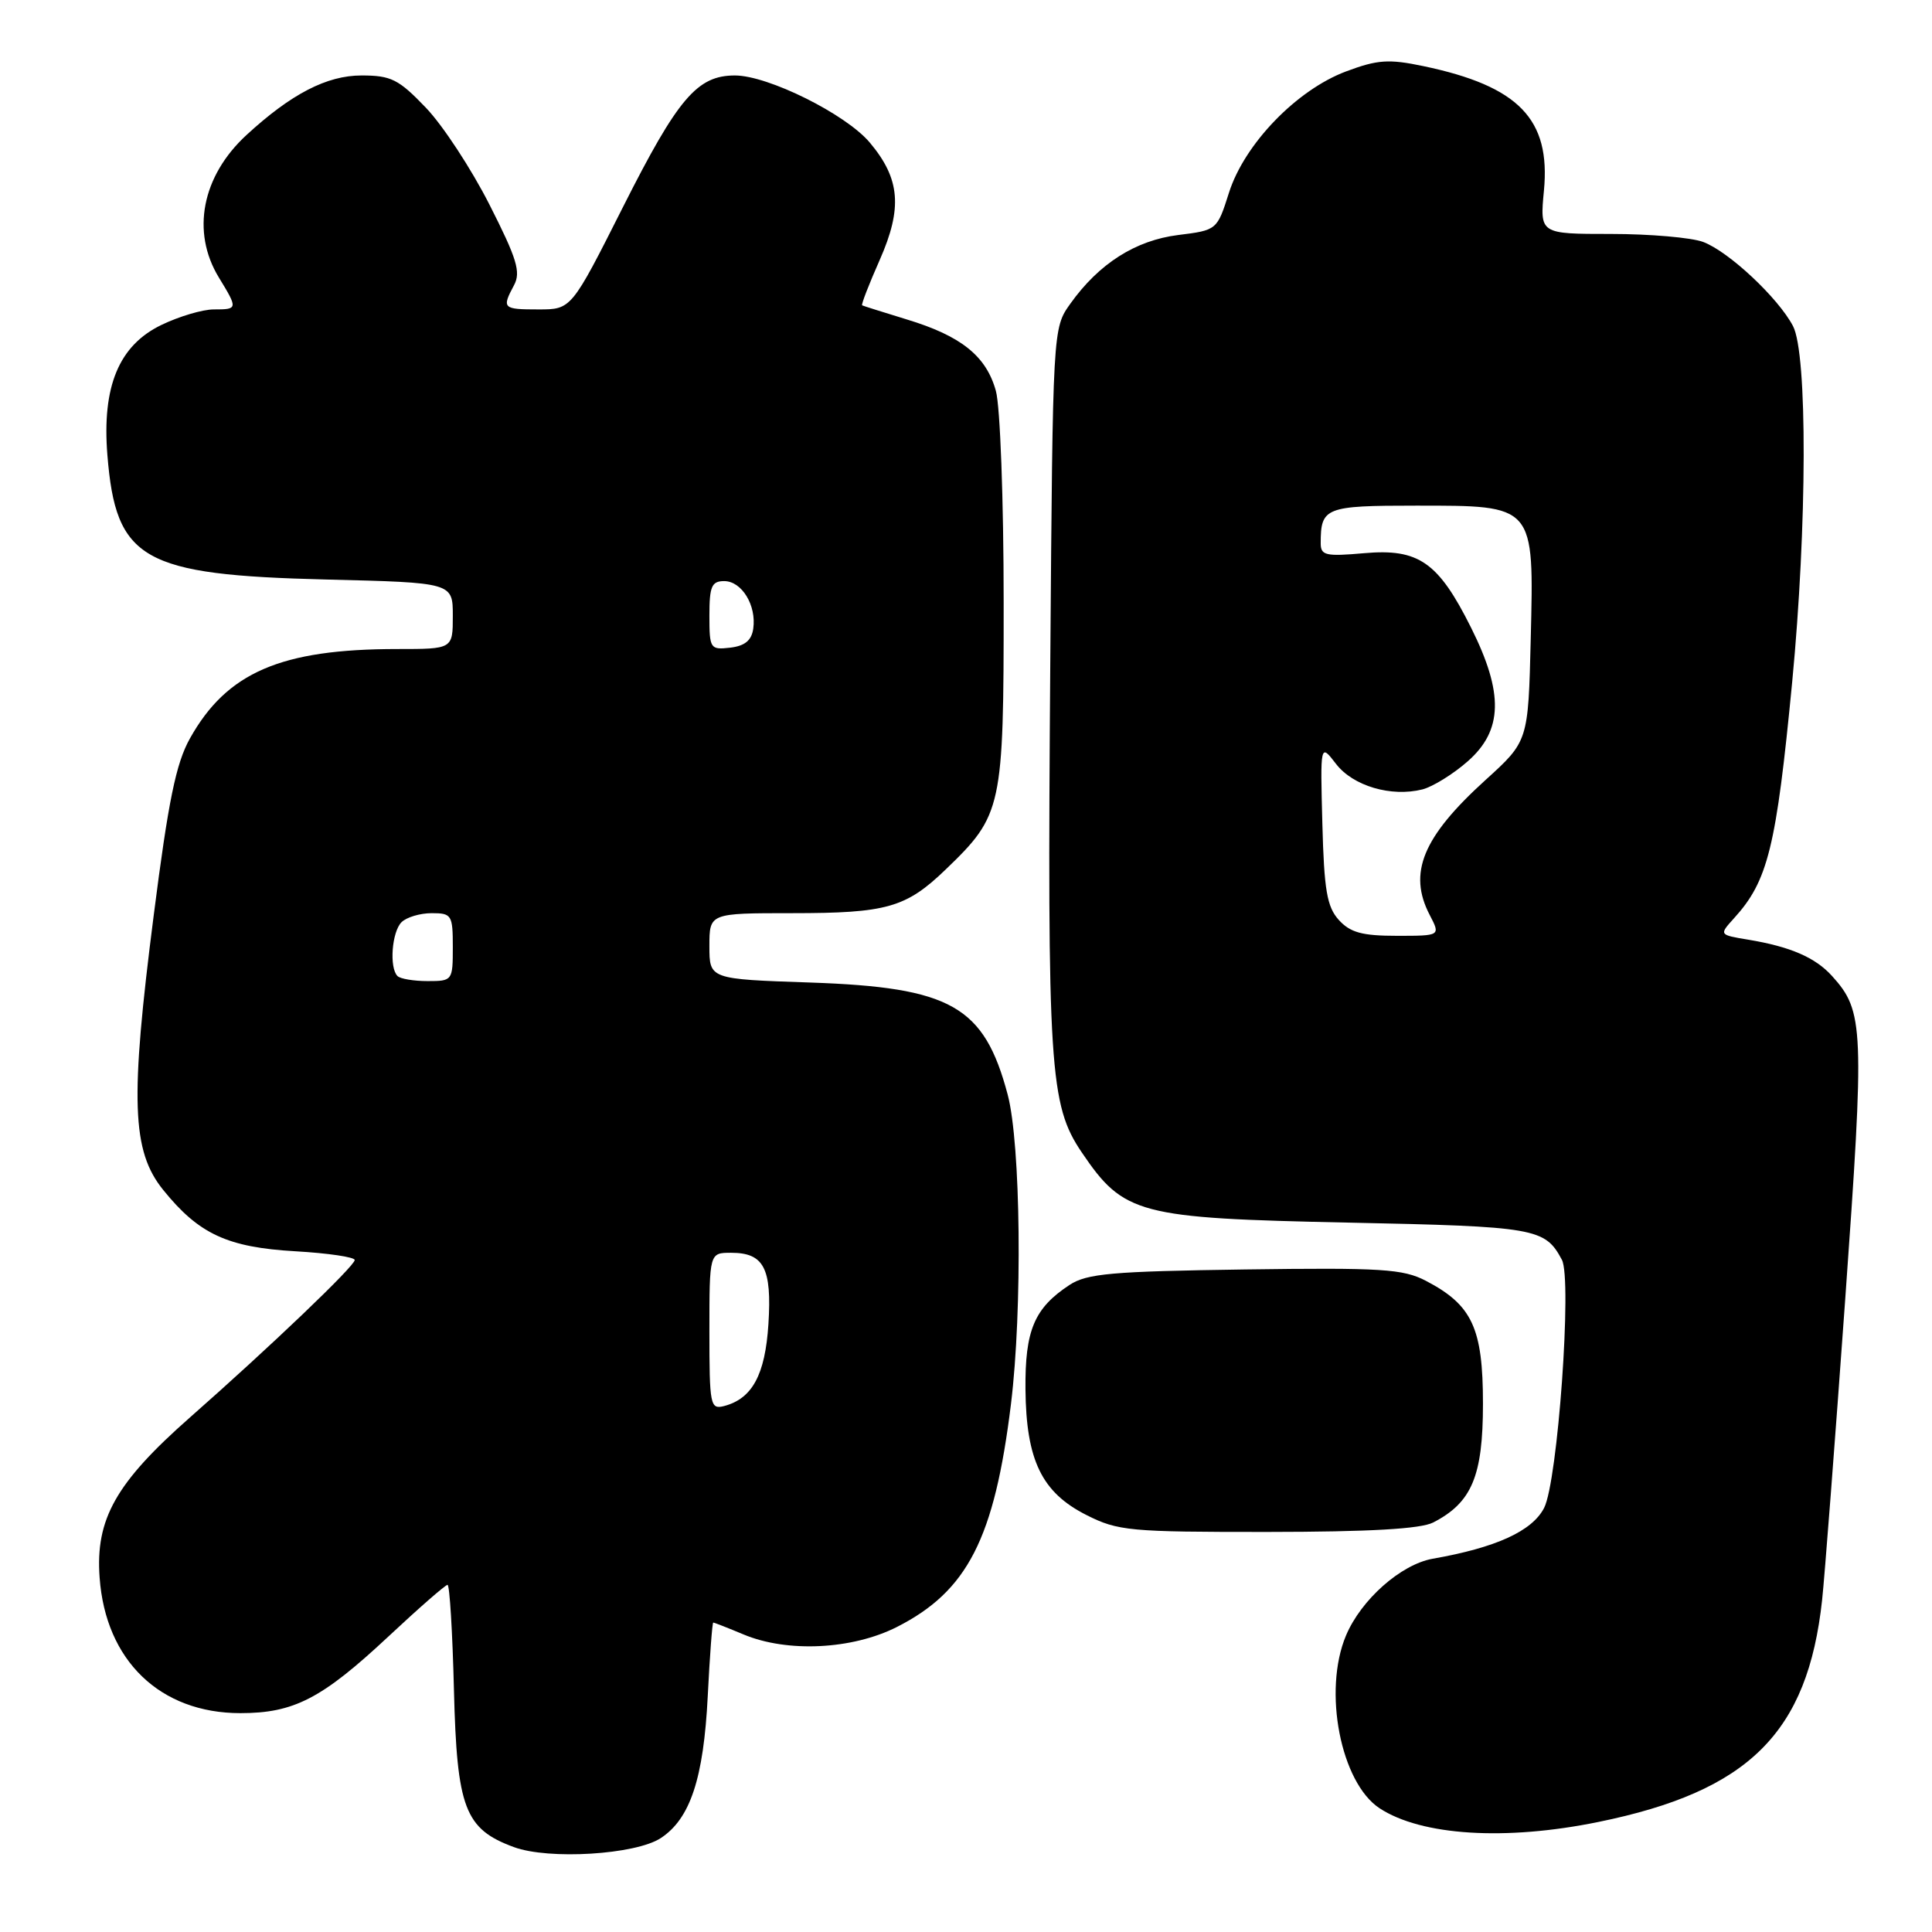 <?xml version="1.0" encoding="UTF-8" standalone="no"?>
<!DOCTYPE svg PUBLIC "-//W3C//DTD SVG 1.1//EN" "http://www.w3.org/Graphics/SVG/1.1/DTD/svg11.dtd" >
<svg xmlns="http://www.w3.org/2000/svg" xmlns:xlink="http://www.w3.org/1999/xlink" version="1.1" viewBox="0 0 256 256">
 <g >
 <path fill="currentColor"
d=" M 87.55 243.56 C 91.46 241.00 93.23 235.66 93.78 224.75 C 94.05 219.39 94.38 215.00 94.51 215.00 C 94.65 215.00 96.46 215.71 98.54 216.58 C 104.34 219.00 112.91 218.58 118.83 215.59 C 128.20 210.84 131.77 203.87 133.96 186.03 C 135.49 173.54 135.26 151.56 133.52 145.03 C 130.40 133.30 126.03 130.83 107.35 130.19 C 94.00 129.74 94.00 129.74 94.00 125.37 C 94.00 121.00 94.00 121.00 104.93 121.00 C 117.51 121.00 120.05 120.28 125.33 115.19 C 132.80 108.00 133.00 107.10 132.99 79.79 C 132.99 66.23 132.53 53.86 131.96 51.80 C 130.68 47.17 127.36 44.51 120.13 42.32 C 117.04 41.37 114.38 40.54 114.24 40.46 C 114.09 40.37 115.14 37.67 116.56 34.46 C 119.61 27.56 119.28 23.68 115.25 18.89 C 112.09 15.13 101.78 10.00 97.38 10.00 C 92.38 10.00 89.83 13.00 82.56 27.41 C 75.71 41.00 75.71 41.00 71.36 41.00 C 66.61 41.00 66.47 40.86 68.11 37.79 C 69.04 36.06 68.50 34.29 64.86 27.12 C 62.46 22.39 58.67 16.60 56.42 14.26 C 52.82 10.50 51.82 10.00 47.90 10.00 C 43.31 10.00 38.58 12.44 32.66 17.89 C 26.75 23.33 25.31 30.72 29.00 36.77 C 31.54 40.93 31.53 41.00 28.32 41.00 C 26.84 41.00 23.72 41.93 21.38 43.06 C 15.75 45.78 13.50 51.21 14.23 60.30 C 15.35 74.20 18.84 76.19 43.25 76.79 C 60.00 77.20 60.00 77.20 60.00 81.60 C 60.00 86.00 60.00 86.00 52.64 86.00 C 37.22 86.00 30.06 89.09 25.16 97.86 C 23.32 101.16 22.31 106.08 20.37 121.27 C 17.22 145.83 17.45 152.52 21.64 157.69 C 26.35 163.52 30.14 165.28 39.14 165.80 C 43.46 166.05 47.00 166.57 47.00 166.96 C 47.00 167.76 35.82 178.44 25.18 187.81 C 15.35 196.47 12.63 201.28 13.20 209.04 C 13.99 220.04 21.22 227.00 31.85 227.00 C 38.93 227.00 42.64 225.09 51.44 216.87 C 55.48 213.09 59.02 210.00 59.30 210.00 C 59.58 210.00 59.96 216.27 60.15 223.93 C 60.54 239.61 61.59 242.36 68.09 244.75 C 72.72 246.46 84.21 245.75 87.55 243.56 Z  M 211.79 241.42 C 231.74 237.35 239.53 229.62 241.44 212.00 C 241.77 208.97 243.14 191.11 244.49 172.31 C 247.08 136.13 246.99 134.01 242.76 129.33 C 240.54 126.87 237.24 125.44 231.64 124.51 C 227.78 123.87 227.78 123.87 229.76 121.68 C 234.27 116.73 235.36 112.29 237.47 90.41 C 239.46 69.68 239.51 46.88 237.58 43.20 C 235.62 39.47 229.08 33.34 225.68 32.06 C 224.14 31.48 218.63 31.00 213.45 31.00 C 204.03 31.00 204.03 31.00 204.58 25.25 C 205.48 15.78 201.24 11.41 188.60 8.76 C 184.02 7.80 182.53 7.90 178.37 9.46 C 171.82 11.91 164.91 19.06 162.85 25.52 C 161.27 30.49 161.26 30.50 156.12 31.14 C 150.45 31.85 145.61 34.93 141.82 40.25 C 139.50 43.50 139.50 43.50 139.17 87.50 C 138.76 141.60 139.07 146.40 143.34 152.70 C 148.91 160.92 150.83 161.42 178.60 162.00 C 203.52 162.52 204.71 162.72 206.96 166.93 C 208.33 169.49 206.41 196.31 204.60 199.81 C 203.01 202.89 198.22 205.07 189.84 206.54 C 185.63 207.29 180.35 211.96 178.35 216.72 C 175.27 224.05 177.65 236.23 182.81 239.61 C 188.36 243.24 199.48 243.94 211.79 241.42 Z  M 189.90 201.74 C 195.03 199.10 196.50 195.59 196.50 186.00 C 196.50 175.97 195.08 172.92 188.93 169.71 C 185.90 168.14 183.09 167.96 164.95 168.21 C 147.32 168.46 144.02 168.75 141.72 170.26 C 137.05 173.33 135.81 176.26 135.88 184.09 C 135.97 193.50 138.04 197.76 143.96 200.75 C 148.14 202.86 149.67 203.00 167.96 202.99 C 181.48 202.98 188.24 202.59 189.90 201.74 Z  M 94.00 176.41 C 94.00 166.00 94.00 166.00 96.88 166.00 C 101.22 166.00 102.29 168.05 101.82 175.44 C 101.39 182.17 99.68 185.33 95.94 186.31 C 94.11 186.78 94.00 186.20 94.00 176.41 Z  M 52.67 129.33 C 51.56 128.23 51.92 123.48 53.20 122.20 C 53.86 121.54 55.66 121.00 57.20 121.00 C 59.85 121.00 60.00 121.24 60.00 125.50 C 60.00 129.93 59.95 130.00 56.67 130.00 C 54.83 130.00 53.03 129.70 52.67 129.33 Z  M 94.00 81.57 C 94.00 77.69 94.30 77.00 95.96 77.00 C 98.29 77.00 100.25 80.21 99.81 83.30 C 99.59 84.86 98.70 85.59 96.75 85.82 C 94.11 86.12 94.00 85.96 94.00 81.57 Z  M 177.40 121.90 C 175.83 120.16 175.45 117.96 175.22 109.15 C 174.94 98.50 174.94 98.50 177.03 101.22 C 179.28 104.15 184.33 105.64 188.48 104.60 C 189.84 104.25 192.55 102.58 194.48 100.88 C 199.14 96.79 199.27 91.86 194.93 83.18 C 190.58 74.47 187.98 72.66 180.75 73.30 C 175.67 73.75 175.00 73.60 175.00 71.99 C 175.00 67.23 175.59 67.00 187.61 67.00 C 203.44 67.00 203.26 66.79 202.83 84.69 C 202.50 98.22 202.50 98.22 196.83 103.36 C 188.51 110.91 186.54 115.68 189.45 121.25 C 190.88 124.00 190.88 124.00 185.10 124.00 C 180.49 124.00 178.92 123.57 177.40 121.90 Z "/>
</g>
</svg>